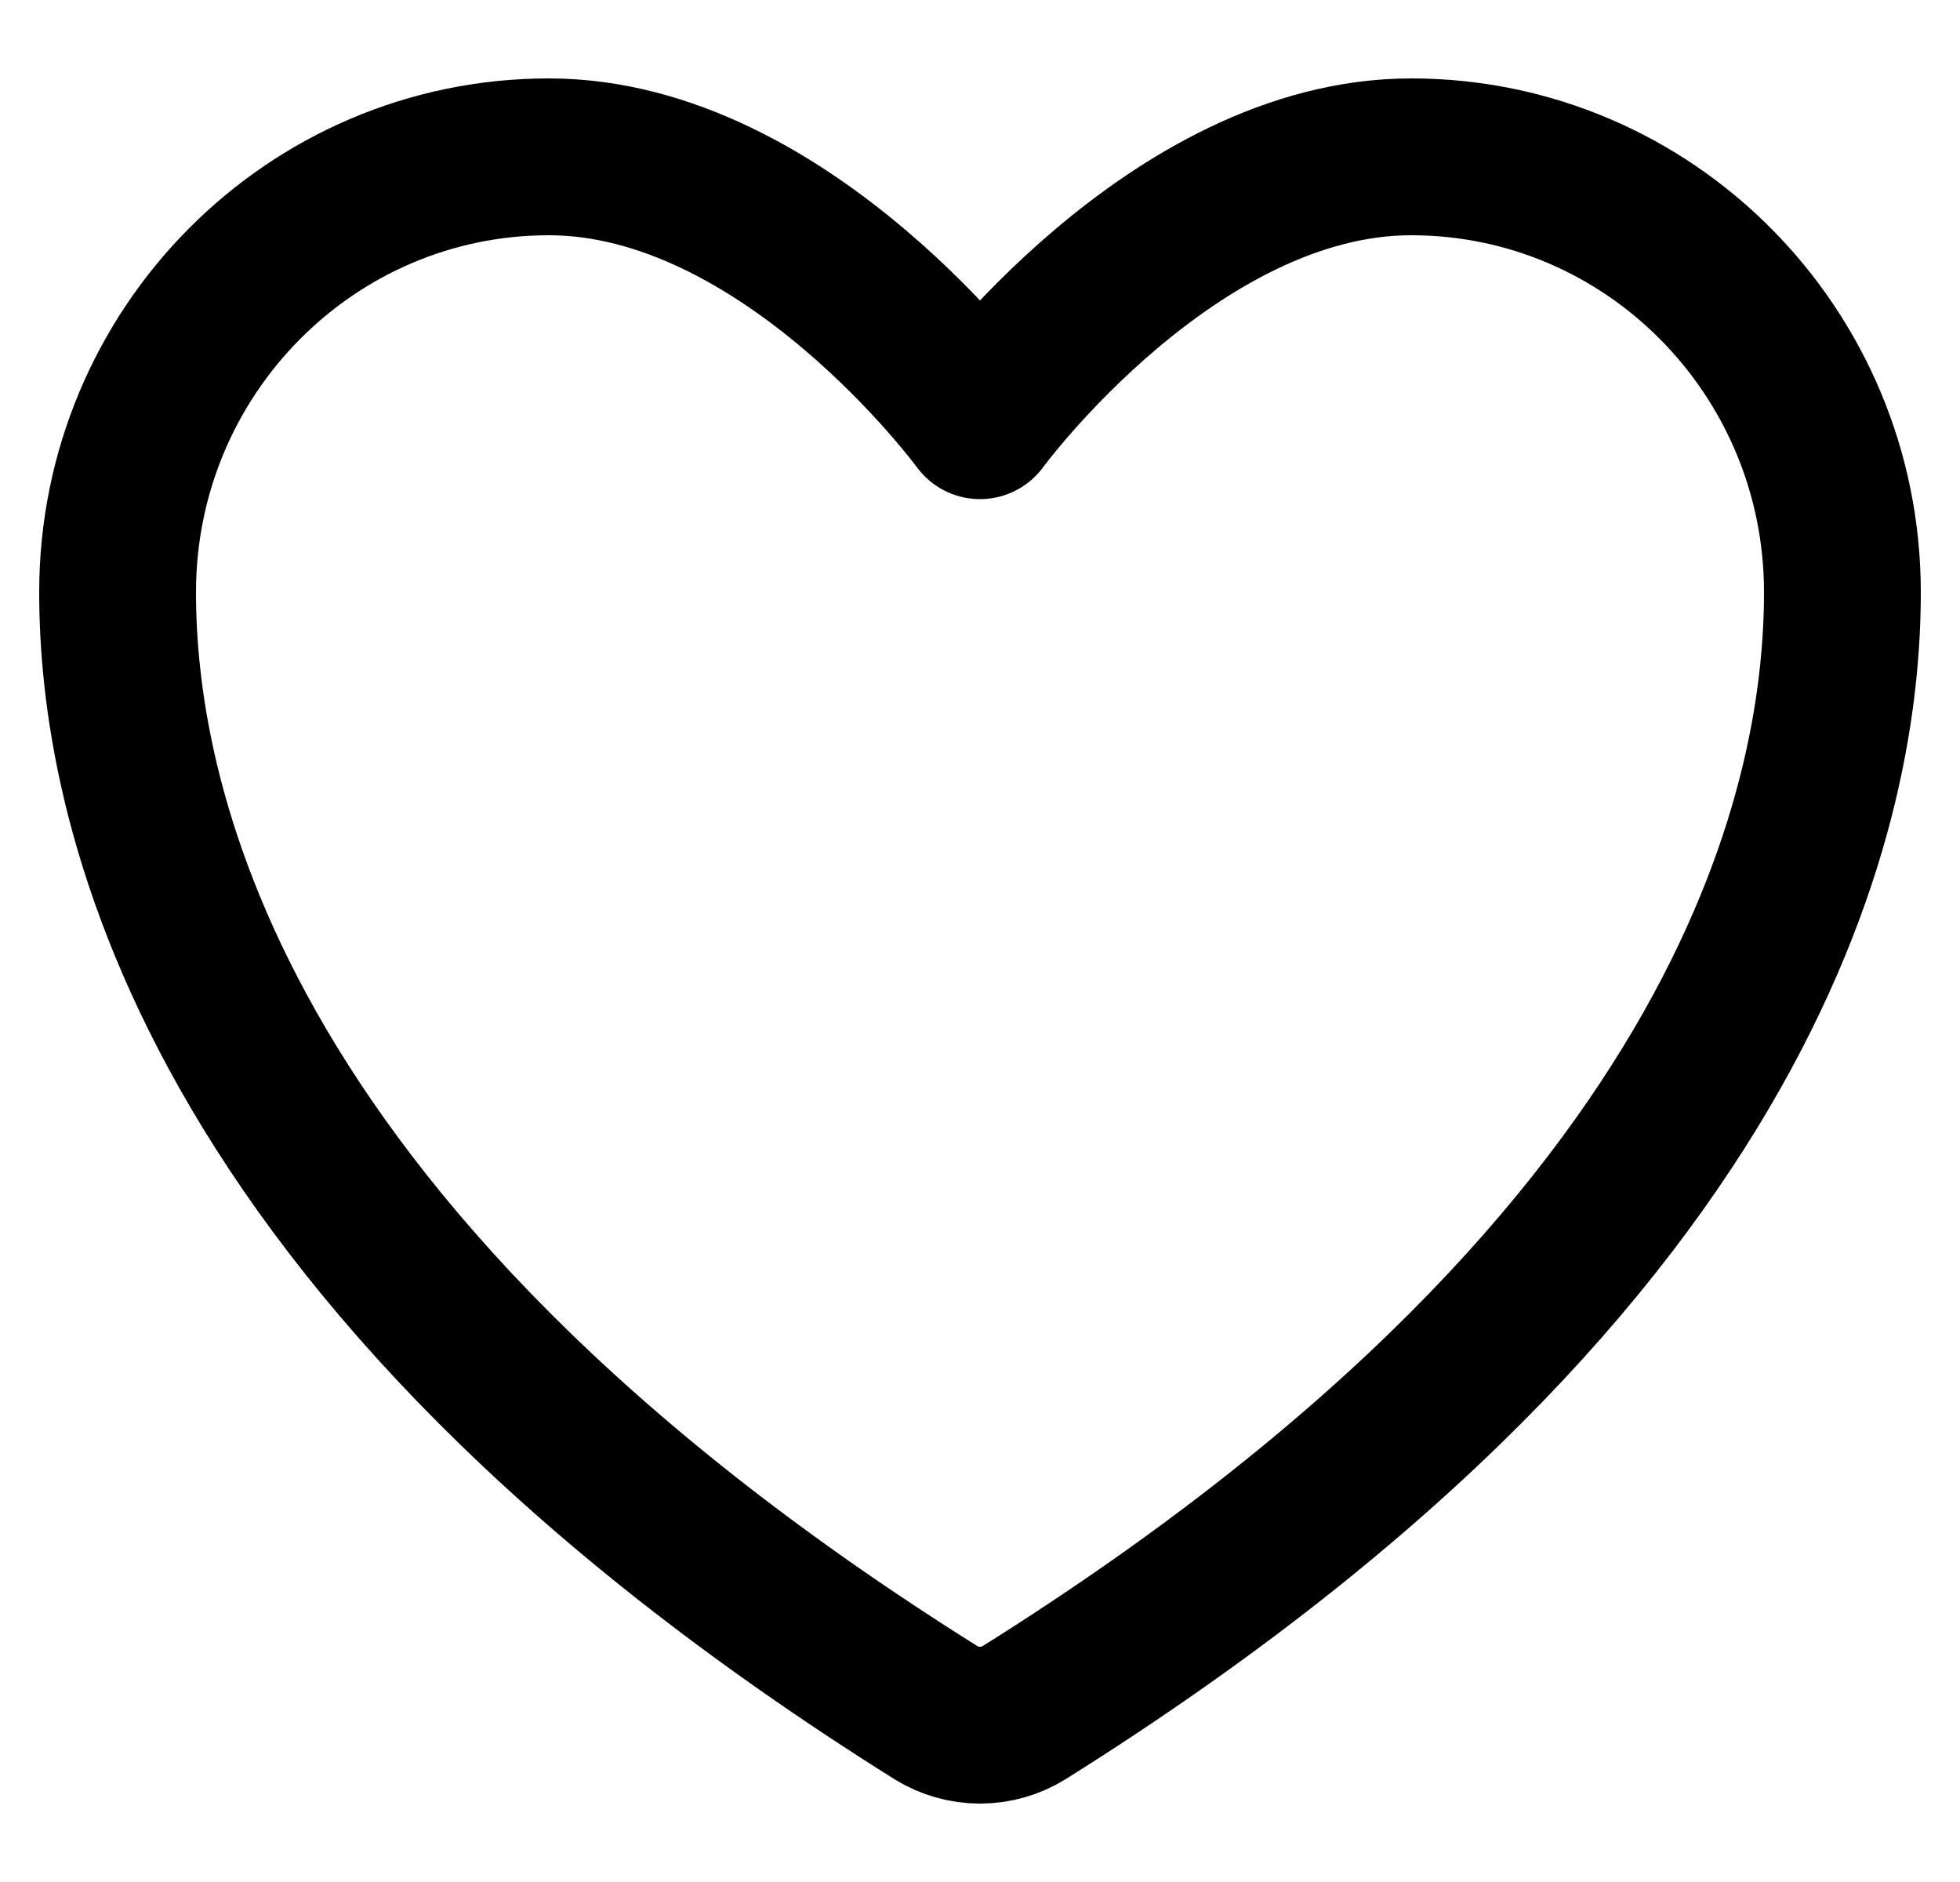 <svg width="25" height="24" viewBox="0 0 25 24" fill="none" xmlns="http://www.w3.org/2000/svg">
<path d="M7 2C3.963 2 1.5 4.485 1.5 7.552C1.5 10.027 2.462 15.901 11.937 21.84C12.107 21.945 12.302 22 12.5 22C12.698 22 12.893 21.945 13.063 21.84C22.539 15.901 23.5 10.027 23.5 7.552C23.5 4.485 21.037 2 18 2C14.963 2 12.5 5.365 12.5 5.365C12.5 5.365 10.037 2 7 2Z" stroke="black" stroke-width="2" stroke-linecap="round" stroke-linejoin="round"/>
</svg>
